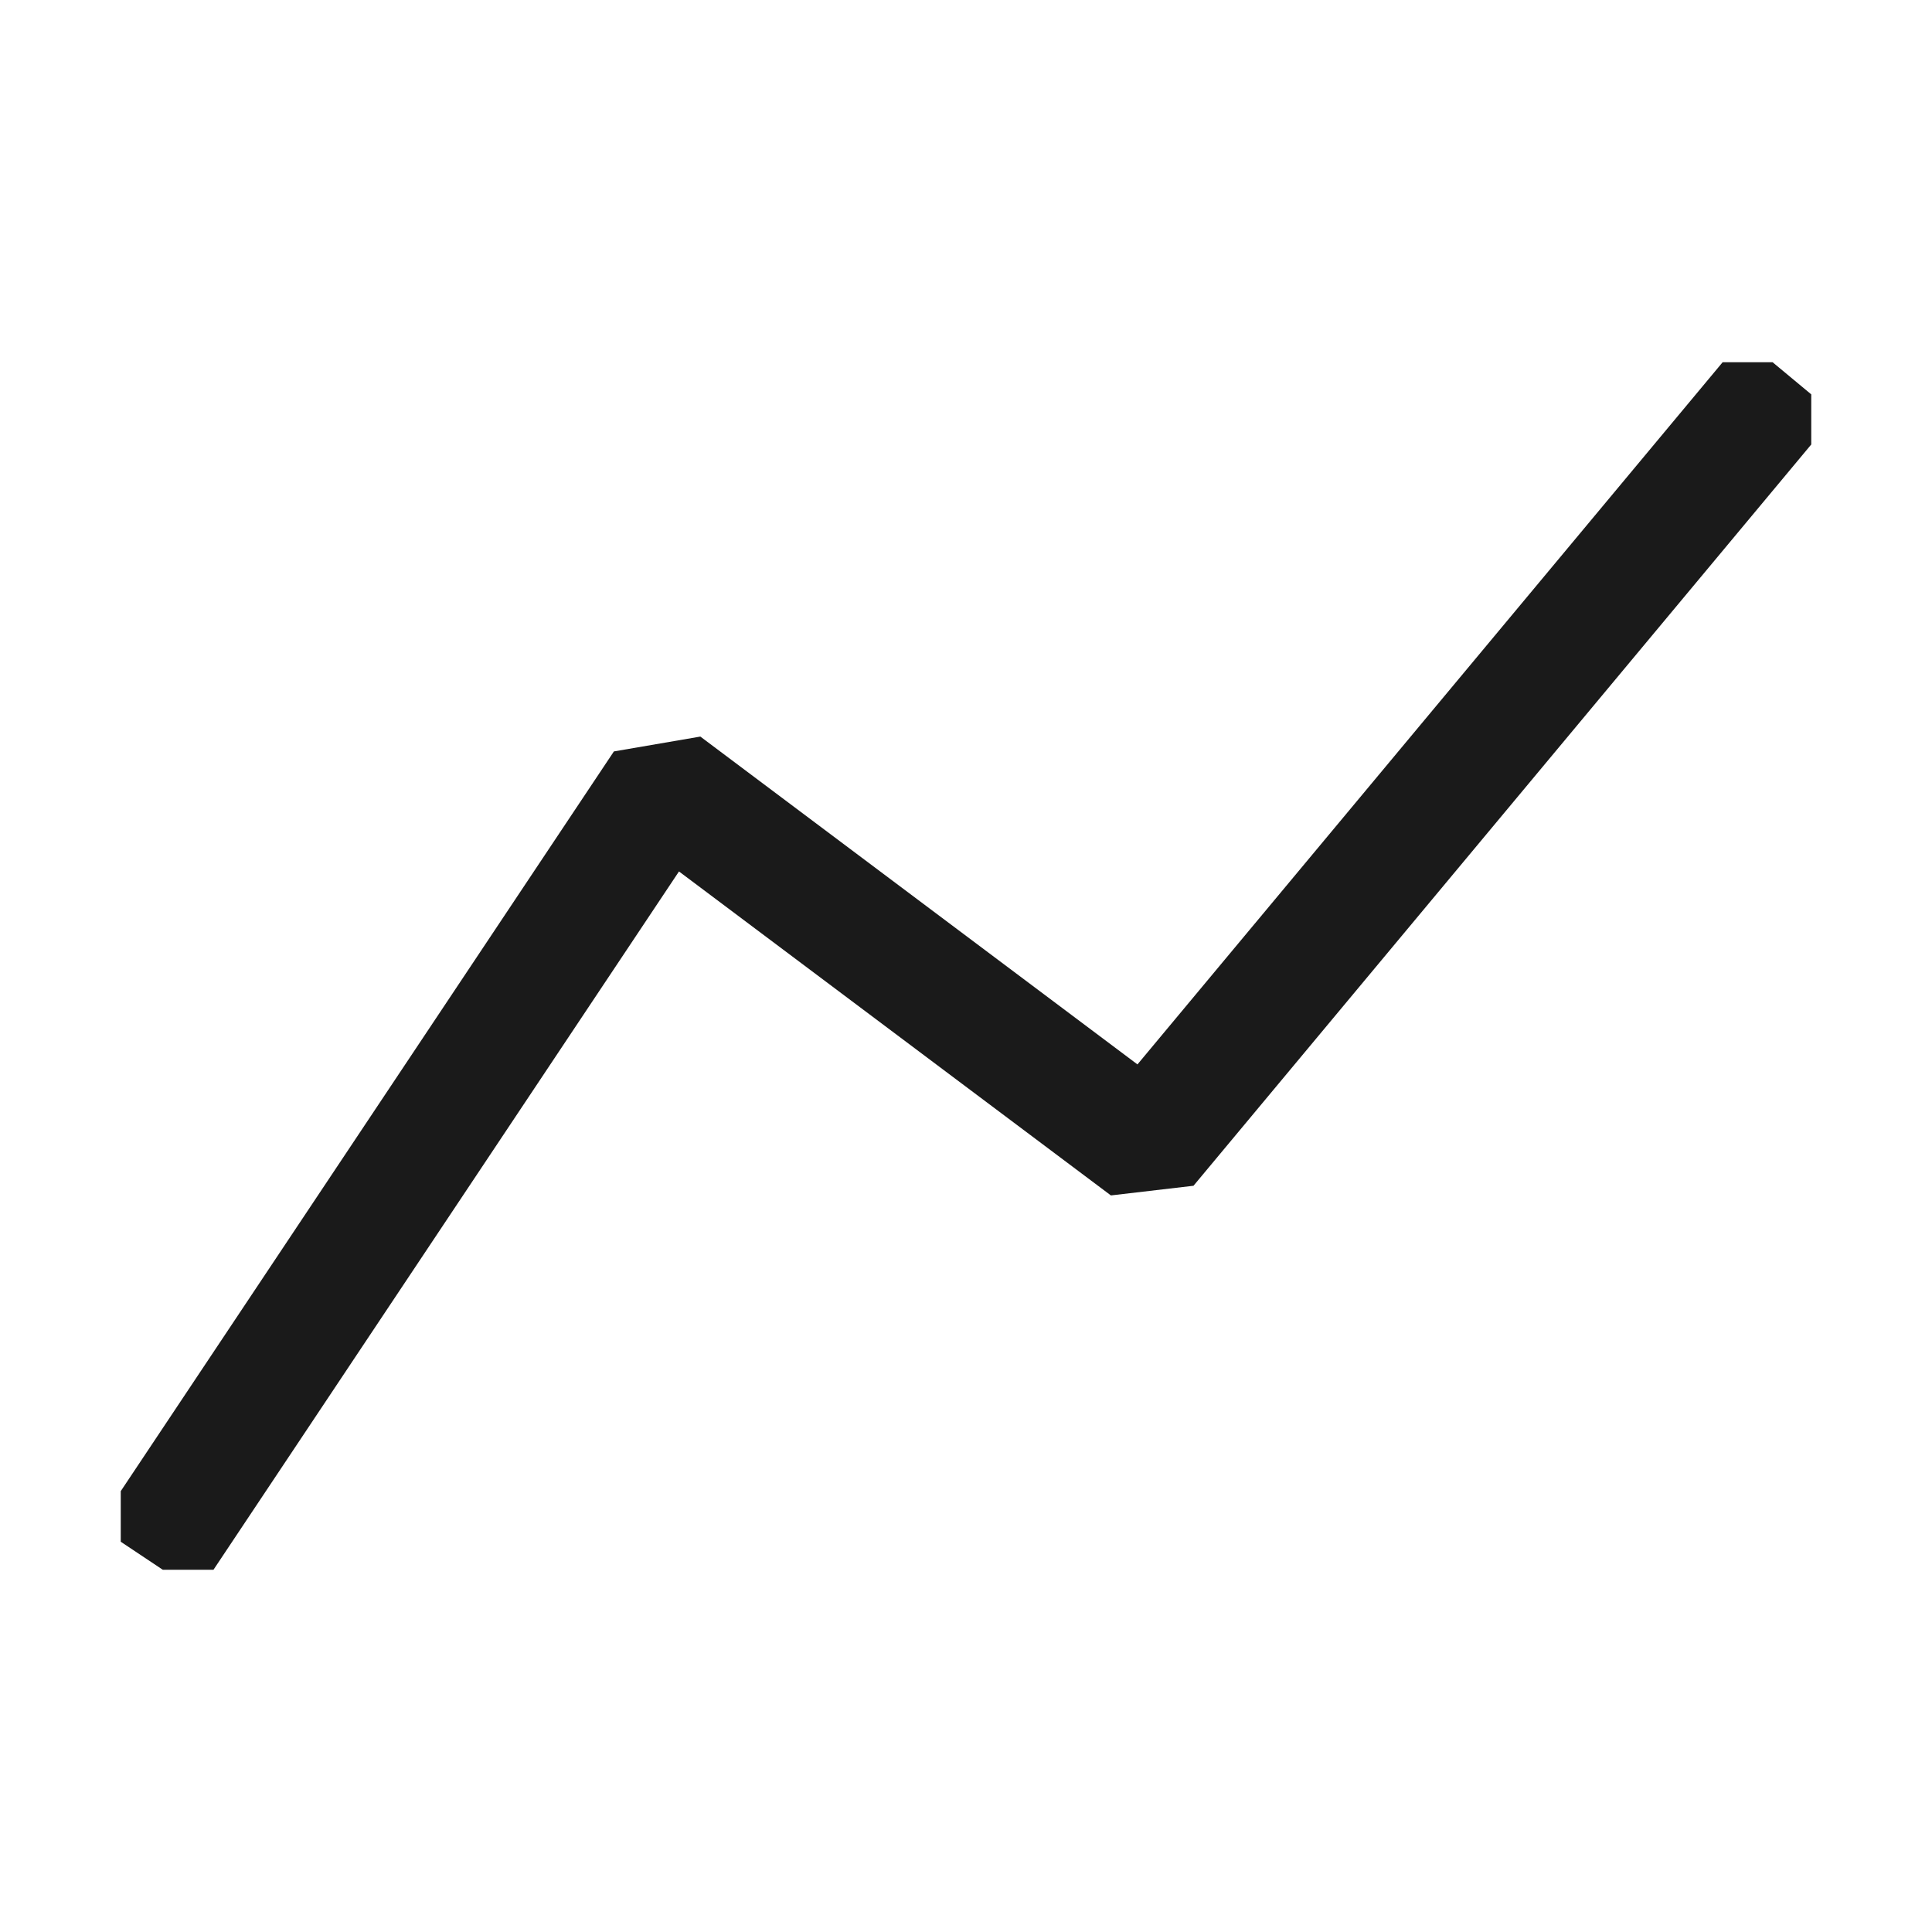 <svg width="16" height="16" viewBox="0 0 16 16" fill="#1A1A1A" xmlns="http://www.w3.org/2000/svg">
<path d="M15 3.266 14.68 3h-.414L9.42 8.815 5.8 6.1l-.716.123L1 12.349v.419l.348.232h.42l3.855-5.783L9.2 9.9l.684-.08L15 3.681v-.415Z" class="jss1007 jss3688"></path>
</svg>
